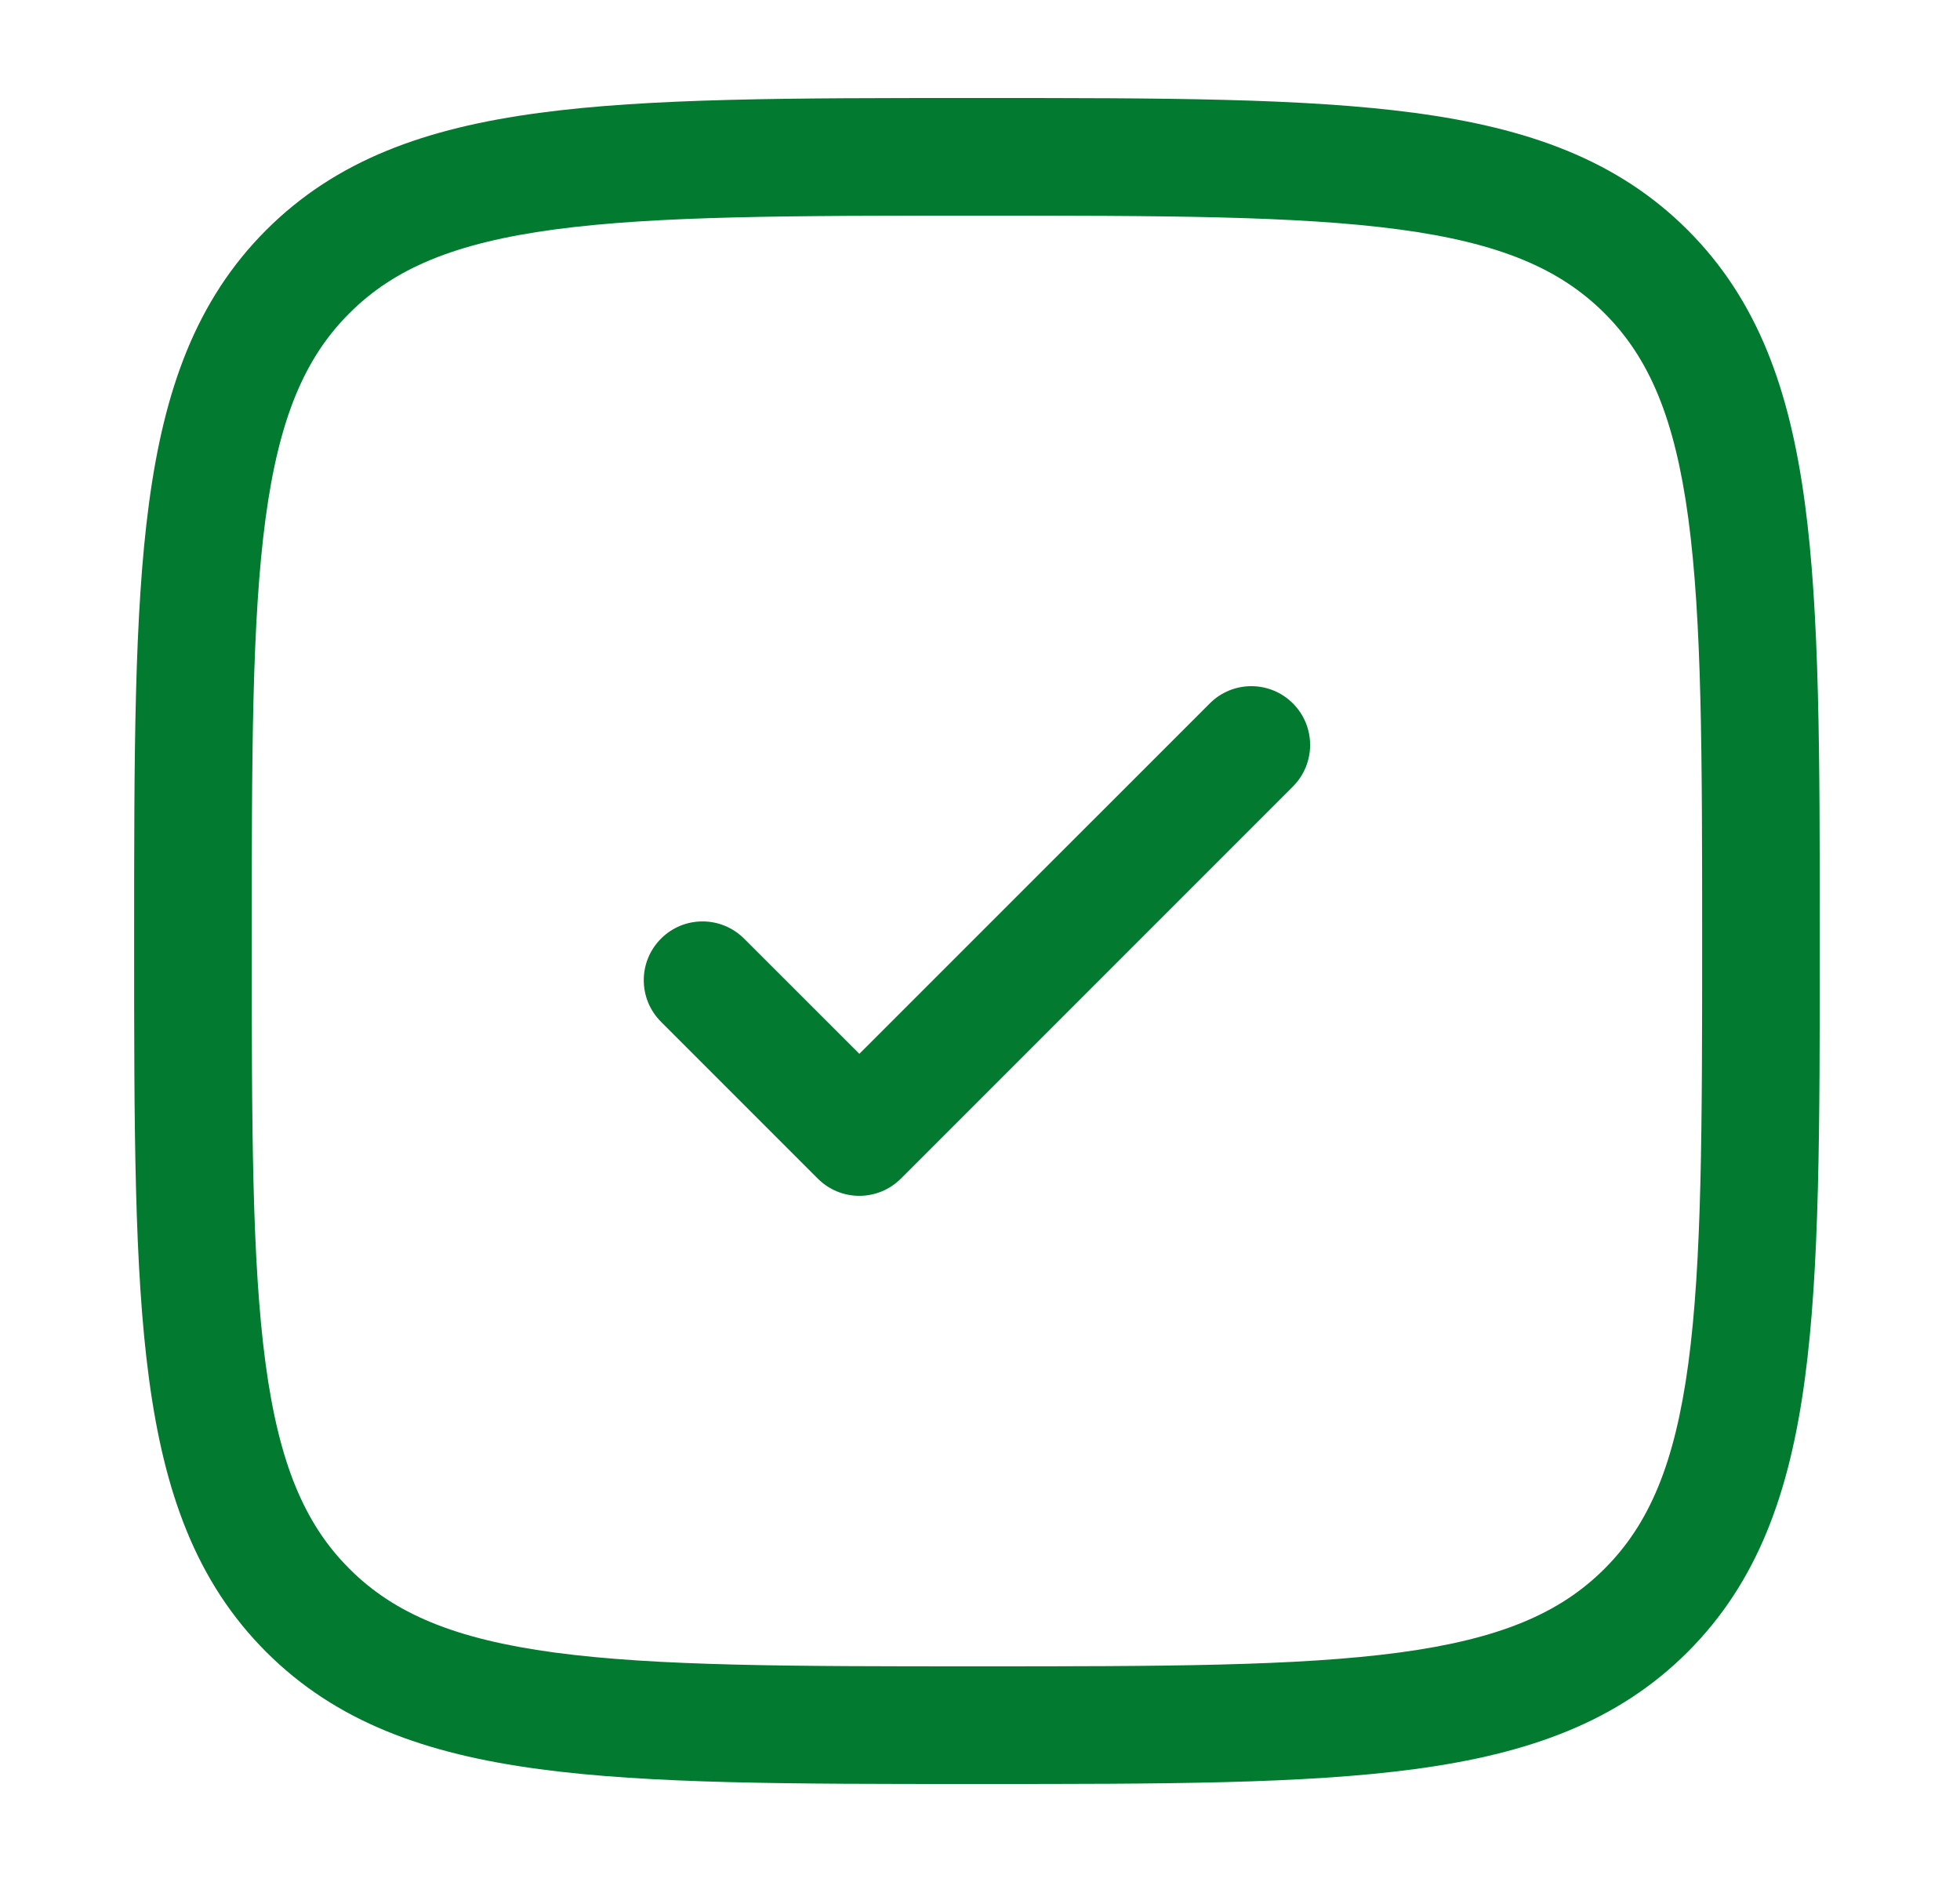 <svg width="25" height="24" viewBox="0 0 25 24" fill="none" xmlns="http://www.w3.org/2000/svg">
<g id="Outline / Essentional, UI / Check Square">
<g id="Vector">
<path d="M16.491 10.03C16.784 9.737 16.784 9.263 16.491 8.97C16.198 8.677 15.723 8.677 15.431 8.97L10.961 13.439L9.491 11.97C9.198 11.677 8.723 11.677 8.431 11.97C8.138 12.263 8.138 12.737 8.431 13.03L10.431 15.03C10.723 15.323 11.198 15.323 11.491 15.03L16.491 10.03Z" fill="#027A2F"/>
<path fill-rule="evenodd" clip-rule="evenodd" d="M12.518 1.25H12.404C10.095 1.25 8.286 1.25 6.875 1.44C5.43 1.634 4.29 2.039 3.395 2.934C2.5 3.829 2.095 4.969 1.901 6.414C1.711 7.825 1.711 9.634 1.711 11.943V12.057C1.711 14.366 1.711 16.175 1.901 17.586C2.095 19.031 2.5 20.171 3.395 21.066C4.29 21.961 5.43 22.366 6.875 22.56C8.286 22.75 10.095 22.75 12.404 22.75H12.518C14.827 22.75 16.636 22.75 18.047 22.56C19.492 22.366 20.632 21.961 21.527 21.066C22.422 20.171 22.827 19.031 23.021 17.586C23.211 16.175 23.211 14.366 23.211 12.057V11.943C23.211 9.634 23.211 7.825 23.021 6.414C22.827 4.969 22.422 3.829 21.527 2.934C20.632 2.039 19.492 1.634 18.047 1.44C16.636 1.25 14.827 1.25 12.518 1.25ZM4.456 3.995C5.025 3.425 5.796 3.098 7.075 2.926C8.374 2.752 10.083 2.75 12.461 2.75C14.839 2.75 16.547 2.752 17.847 2.926C19.126 3.098 19.896 3.425 20.466 3.995C21.036 4.564 21.363 5.335 21.535 6.614C21.709 7.914 21.711 9.622 21.711 12C21.711 14.378 21.709 16.086 21.535 17.386C21.363 18.665 21.036 19.436 20.466 20.005C19.896 20.575 19.126 20.902 17.847 21.074C16.547 21.248 14.839 21.25 12.461 21.25C10.083 21.25 8.374 21.248 7.075 21.074C5.796 20.902 5.025 20.575 4.456 20.005C3.886 19.436 3.559 18.665 3.387 17.386C3.213 16.086 3.211 14.378 3.211 12C3.211 9.622 3.213 7.914 3.387 6.614C3.559 5.335 3.886 4.564 4.456 3.995Z" fill="#027A2F"/>
</g>
</g>
</svg>
